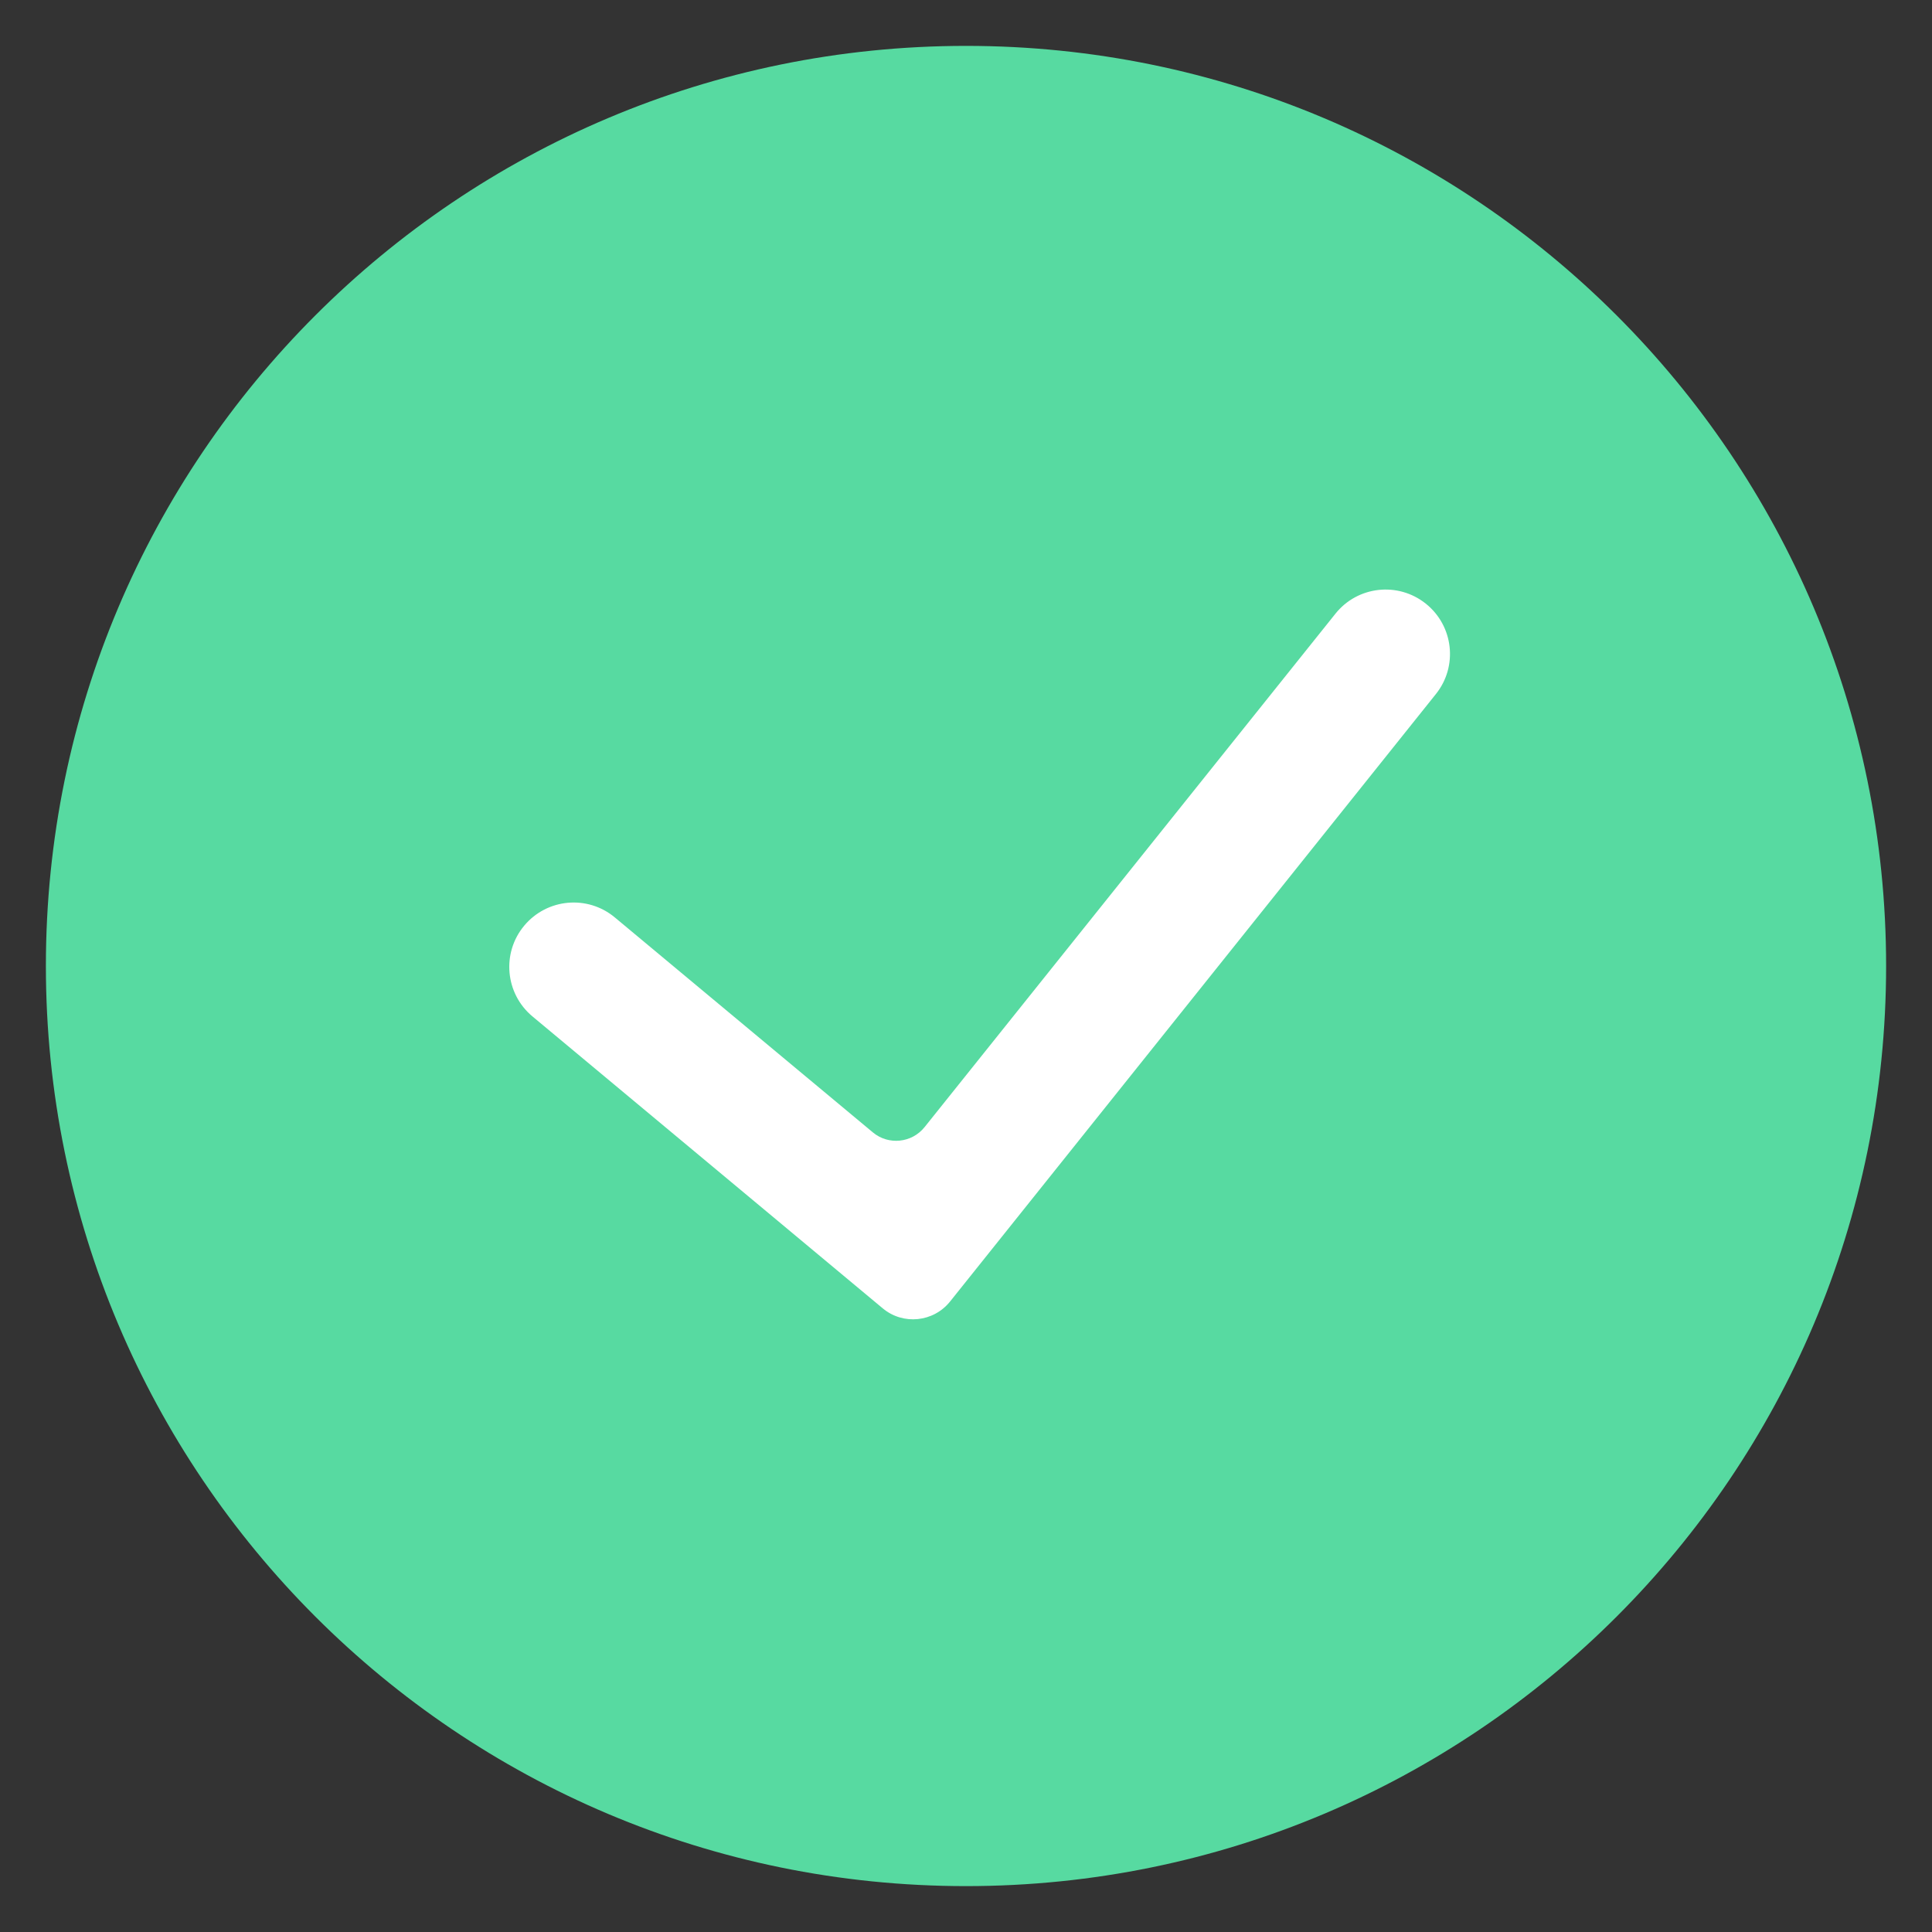 <svg width="24" height="24" viewBox="0 0 24 24" fill="none" xmlns="http://www.w3.org/2000/svg">
<rect x="0" y="0" width="24" height="24" fill="#333333" stroke="none"/>
<path d="M12 23.43C18.313 23.43 23.43 18.313 23.43 12C23.43 5.687 18.313 0.57 12 0.57C5.687 0.57 0.57 5.687 0.57 12C0.57 18.313 5.687 23.43 12 23.43Z" fill="#57DAA1"/>
<path fill-rule="evenodd" clip-rule="evenodd" d="M17.712 7.499C18.057 7.775 18.113 8.278 17.837 8.622L11.802 16.168C11.596 16.425 11.219 16.464 10.966 16.253L6.614 12.626C6.275 12.343 6.229 11.838 6.512 11.499C6.795 11.16 7.299 11.114 7.638 11.397L10.843 14.067C11.037 14.229 11.327 14.199 11.485 14.002L16.589 7.624C16.864 7.279 17.367 7.223 17.712 7.499Z" fill="white"/>
</svg>
